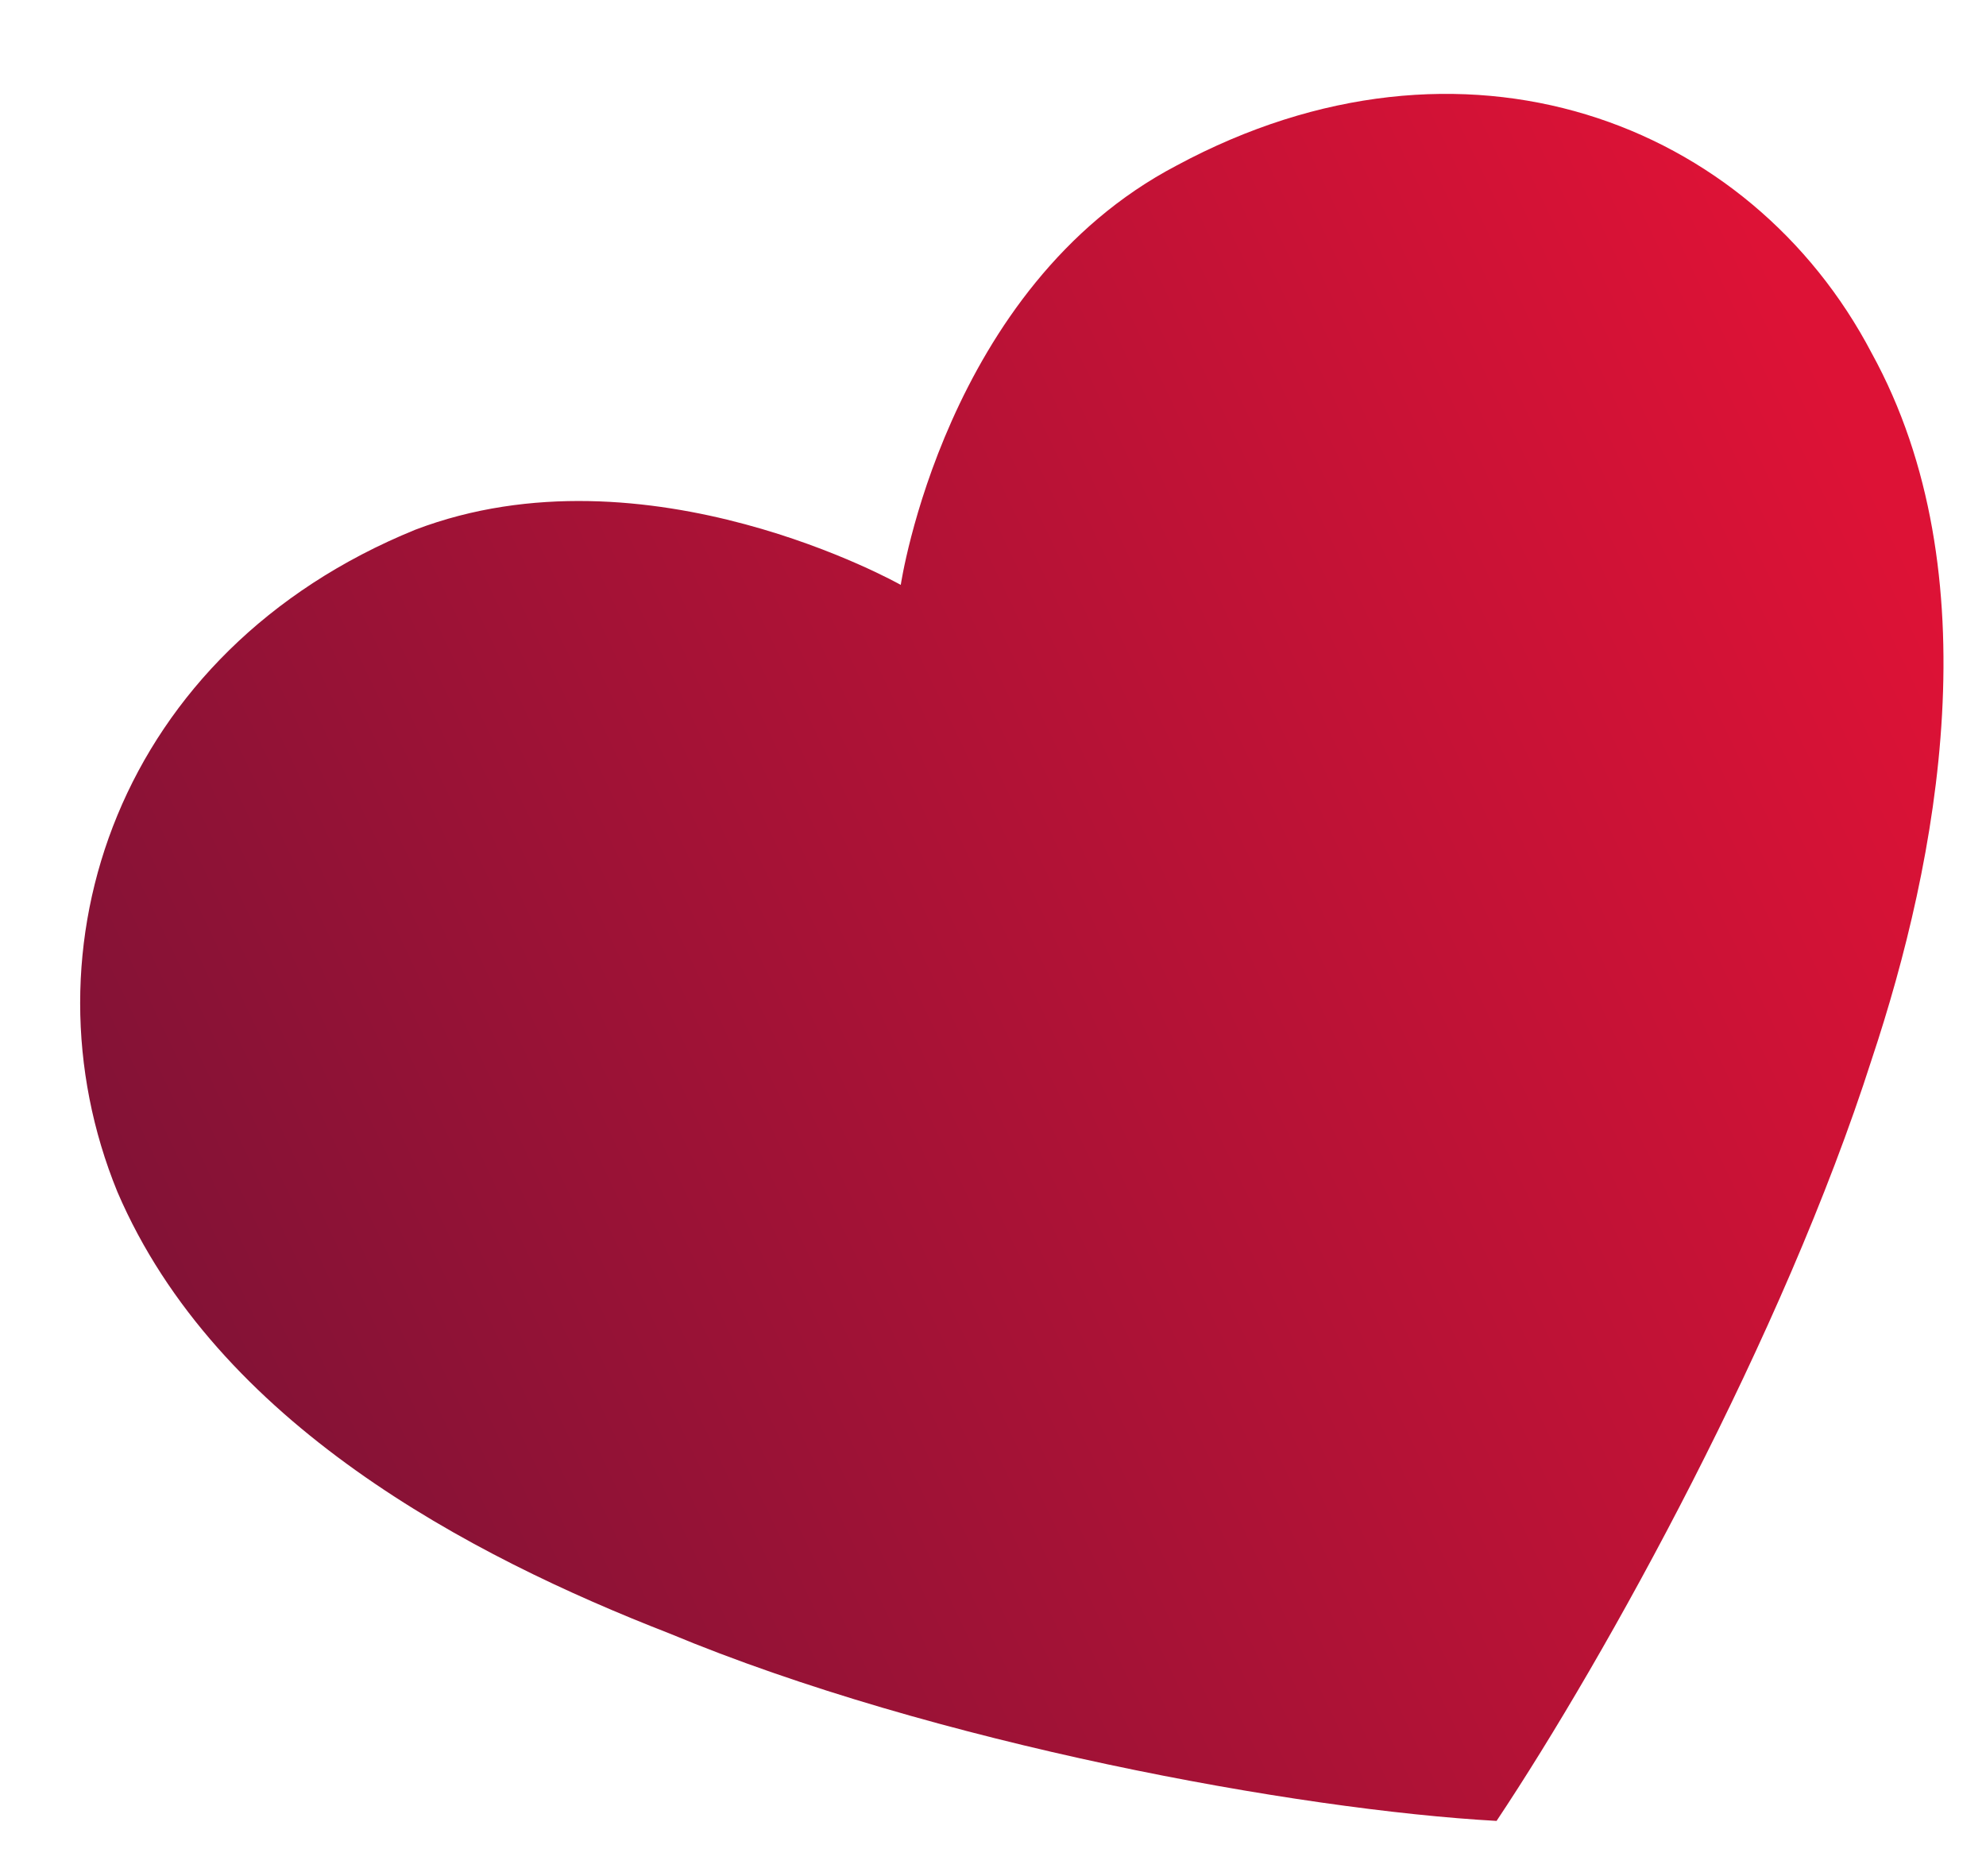 <svg width="18" height="17" viewBox="0 0 18 17" fill="none" xmlns="http://www.w3.org/2000/svg">
<path d="M8.164 5.3C8.164 5.3 8.564 2.6 10.664 1.5C13.264 0.1 15.864 1.1 16.964 3.2C18.064 5.2 17.564 7.8 16.964 9.6C16.164 12.1 14.564 15 13.564 16.5C11.764 16.4 8.464 15.8 6.064 14.8C4.264 14.1 1.964 12.9 1.064 10.8C0.164 8.6 1.064 5.9 3.764 4.8C5.864 4 8.164 5.3 8.164 5.3Z" fill="url(#paint0_linear)"/>
<defs>
<linearGradient id="paint0_linear" x1="2.42" y1="13.725" x2="18.363" y2="6.099" gradientUnits="userSpaceOnUse">
<stop stop-color="#831236"/>
<stop offset="0.973" stop-color="#DD1236"/>
</linearGradient>
</defs>
</svg>
